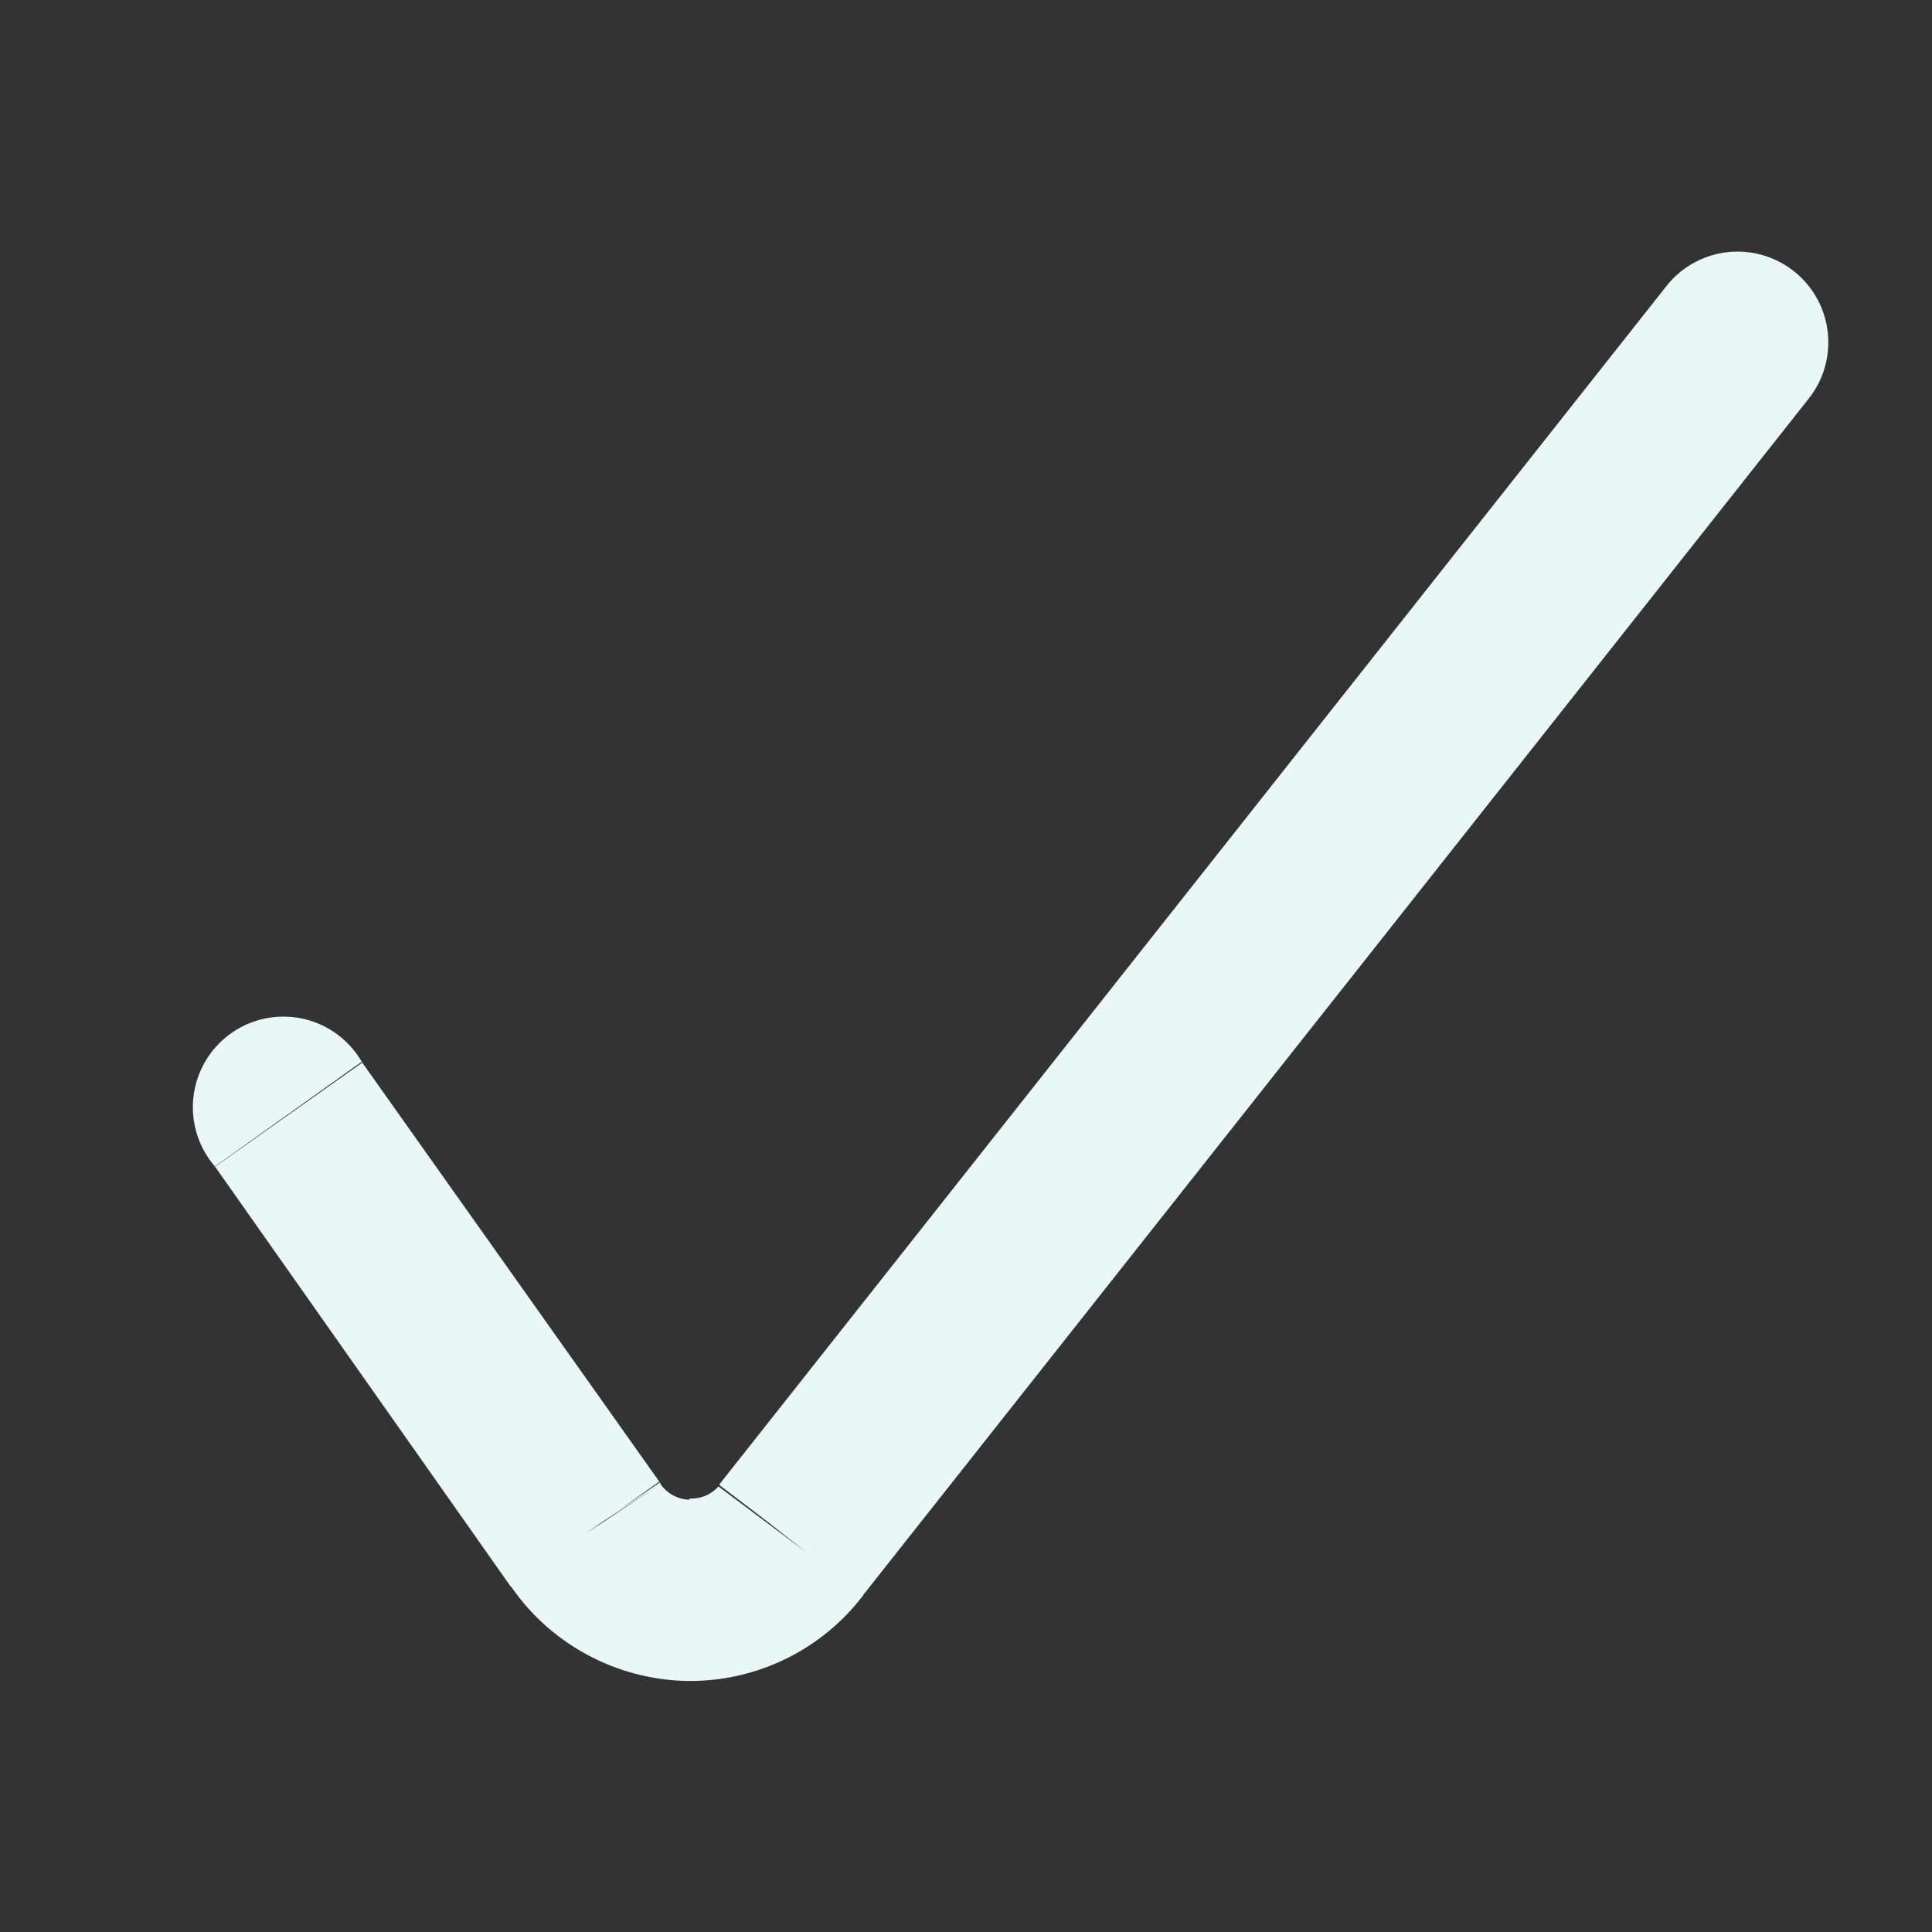 <svg xmlns="http://www.w3.org/2000/svg" width="16" height="16" fill="none">
  <rect width="100%" height="100%" fill="#333333" stroke="none"/>
  <path
    fill="#E9F8F4"
    d="M3 8.8a.75.75 0 1 0-1.22.86L3 8.79zm1.84 3.9l.63-.41v-.01h-.01l-.62.42zm1.71.05l-.59-.46v.01l.59.45zm8.43-9.45a.75.75 0 0 0-1.18-.93l1.18.93zM1.78 9.66l2.45 3.48 1.23-.87L3 8.8l-1.23.87zm2.44 3.46c.32.48.86.78 1.44.8l.05-1.5a.3.3 0 0 1-.24-.13l-1.25.83zm1.44.8a1.8 1.8 0 0 0 1.49-.71l-1.2-.9a.3.3 0 0 1-.24.1l-.05 1.5zm1.48-.7l7.84-9.92-1.18-.93-7.84 9.92 1.18.93z"/>
</svg>
